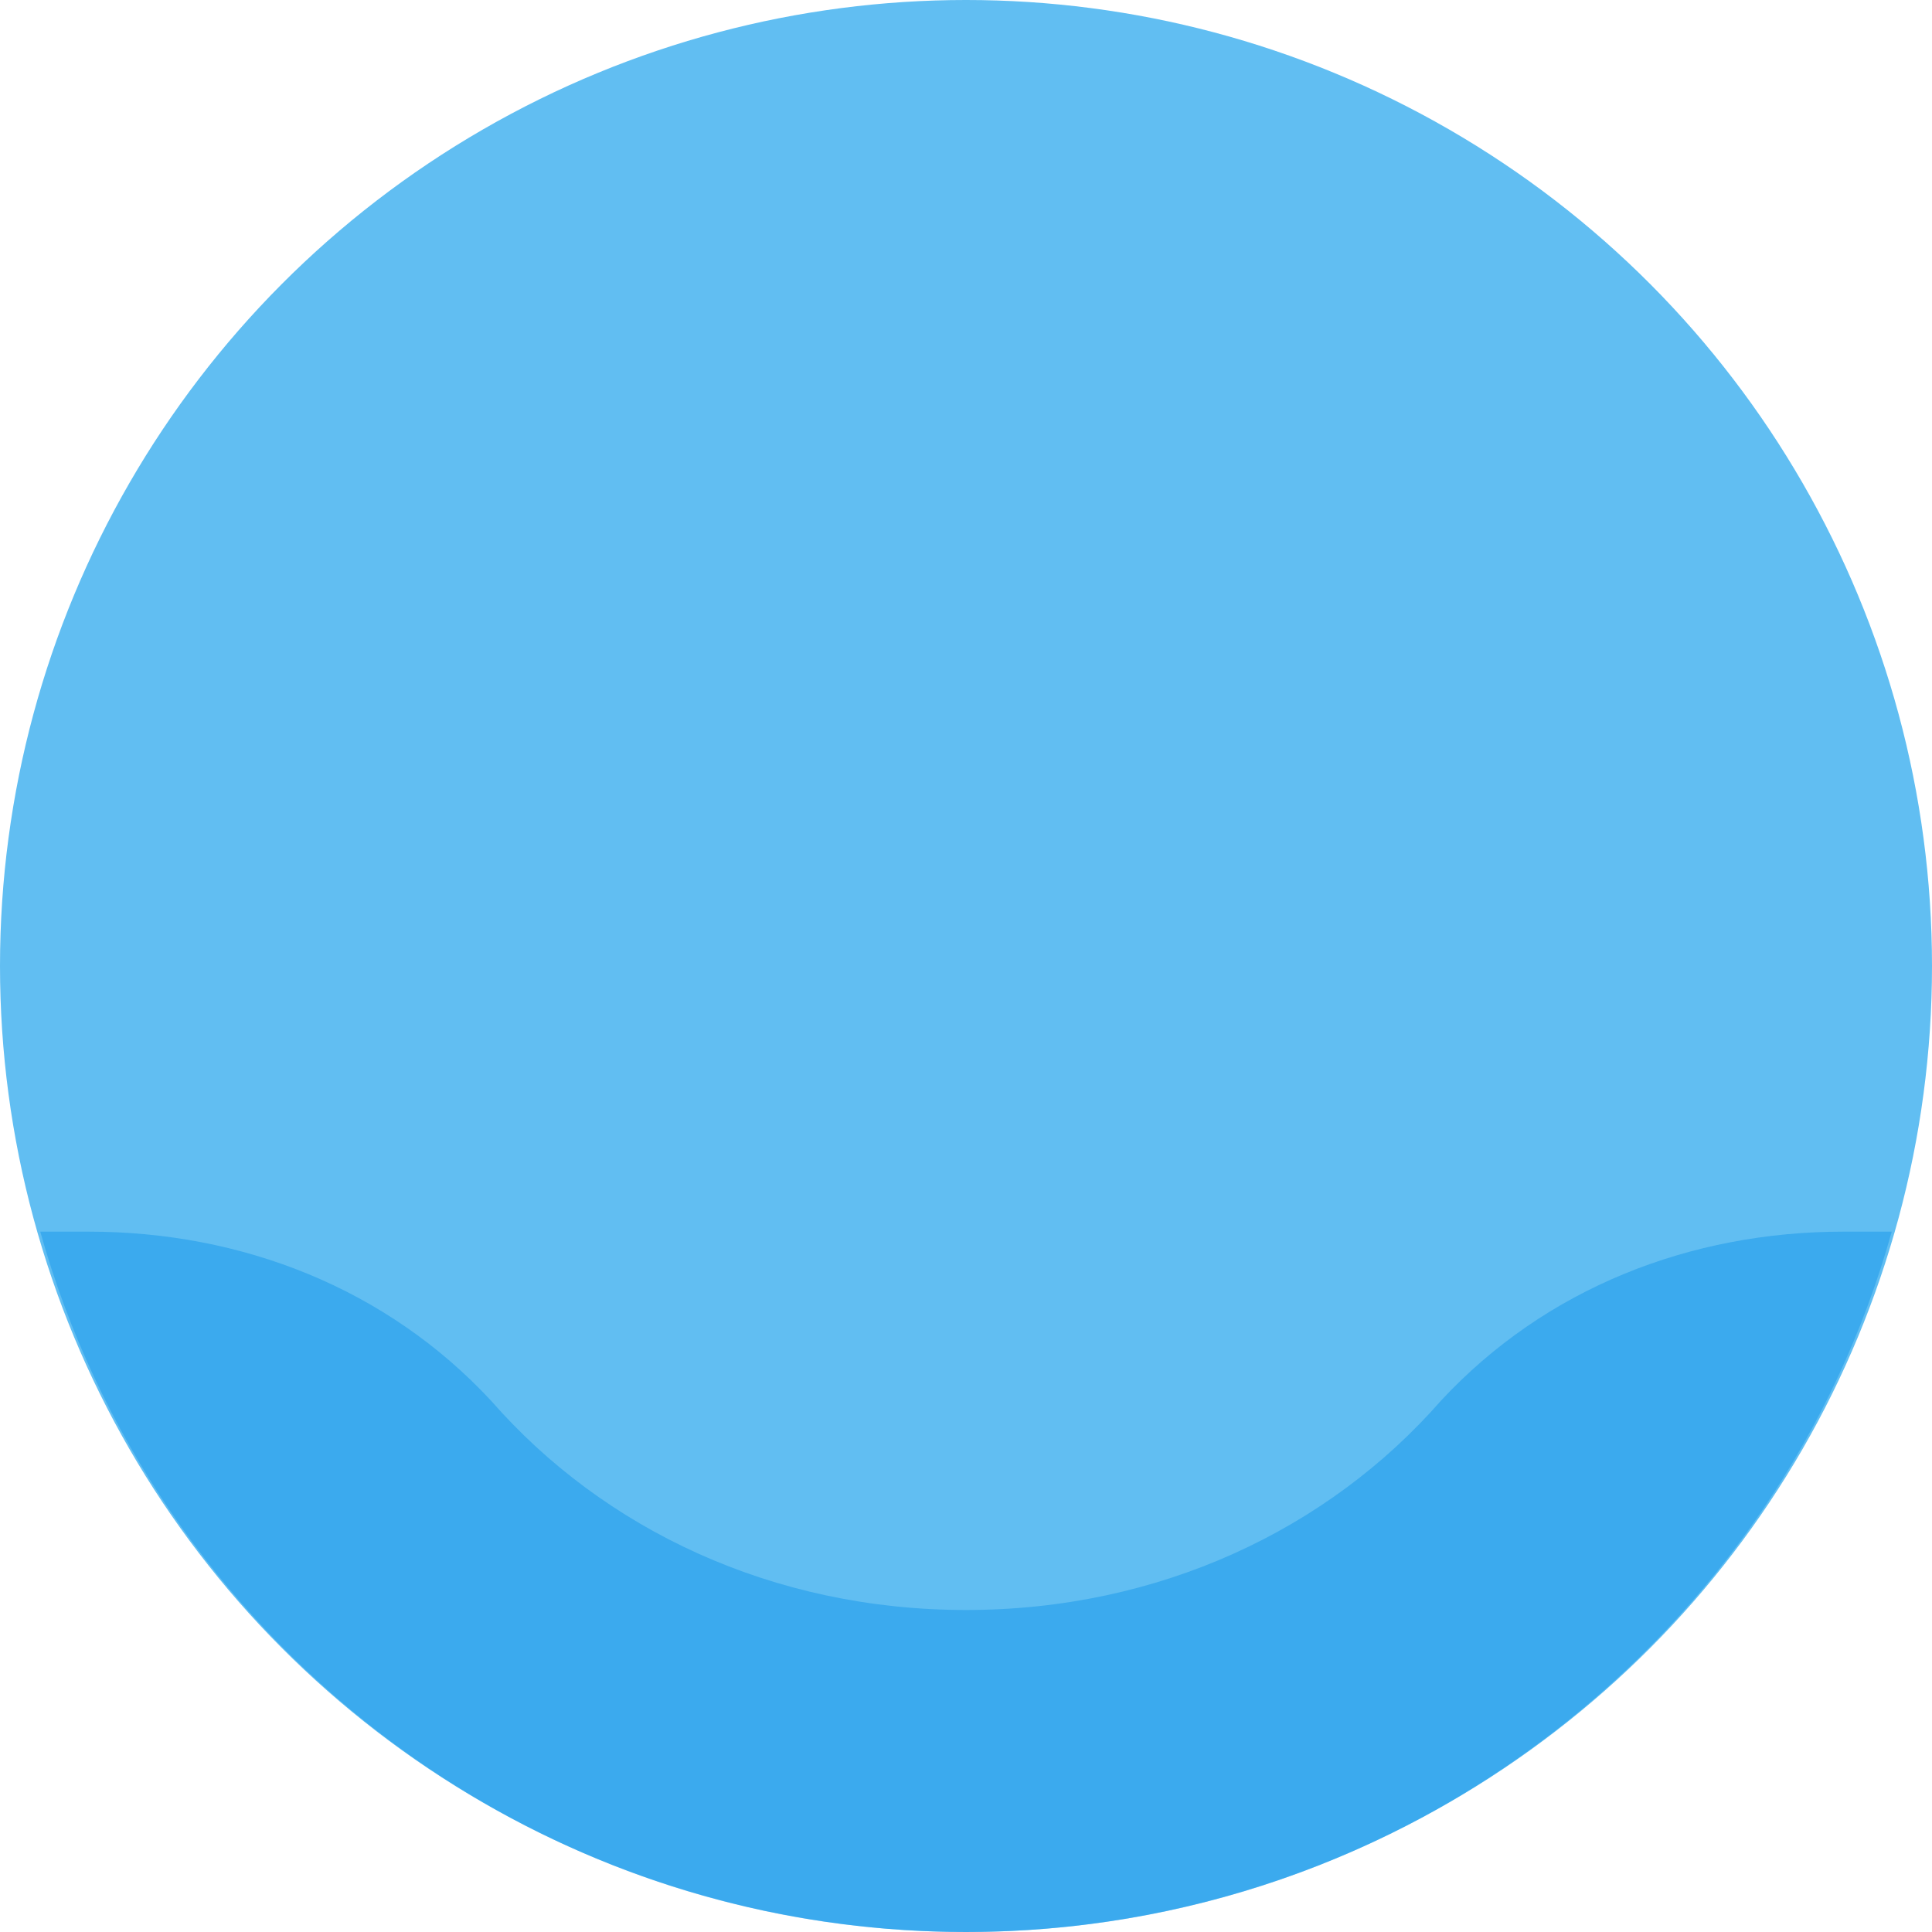 <svg id="Layer_1" xmlns="http://www.w3.org/2000/svg" width="24" height="24" viewBox="0 0 24 24"><style>.st0{fill:#61bef2}.st1{opacity:.5;fill:#1797eb;enable-background:new}</style><g id="XMLID_661_"><circle id="XMLID_663_" class="st0" cx="12" cy="12" r="12"/><path id="XMLID_662_" class="st1" d="M22.9 15.3c-1.9 0-3.7.7-5 2.1C16.5 19 14.4 20 12 20s-4.5-1-5.9-2.6c-1.3-1.4-3.1-2.1-5-2.1H.5c1.4 5 6 8.7 11.5 8.7s10.1-3.7 11.5-8.7h-.6z"/></g></svg>